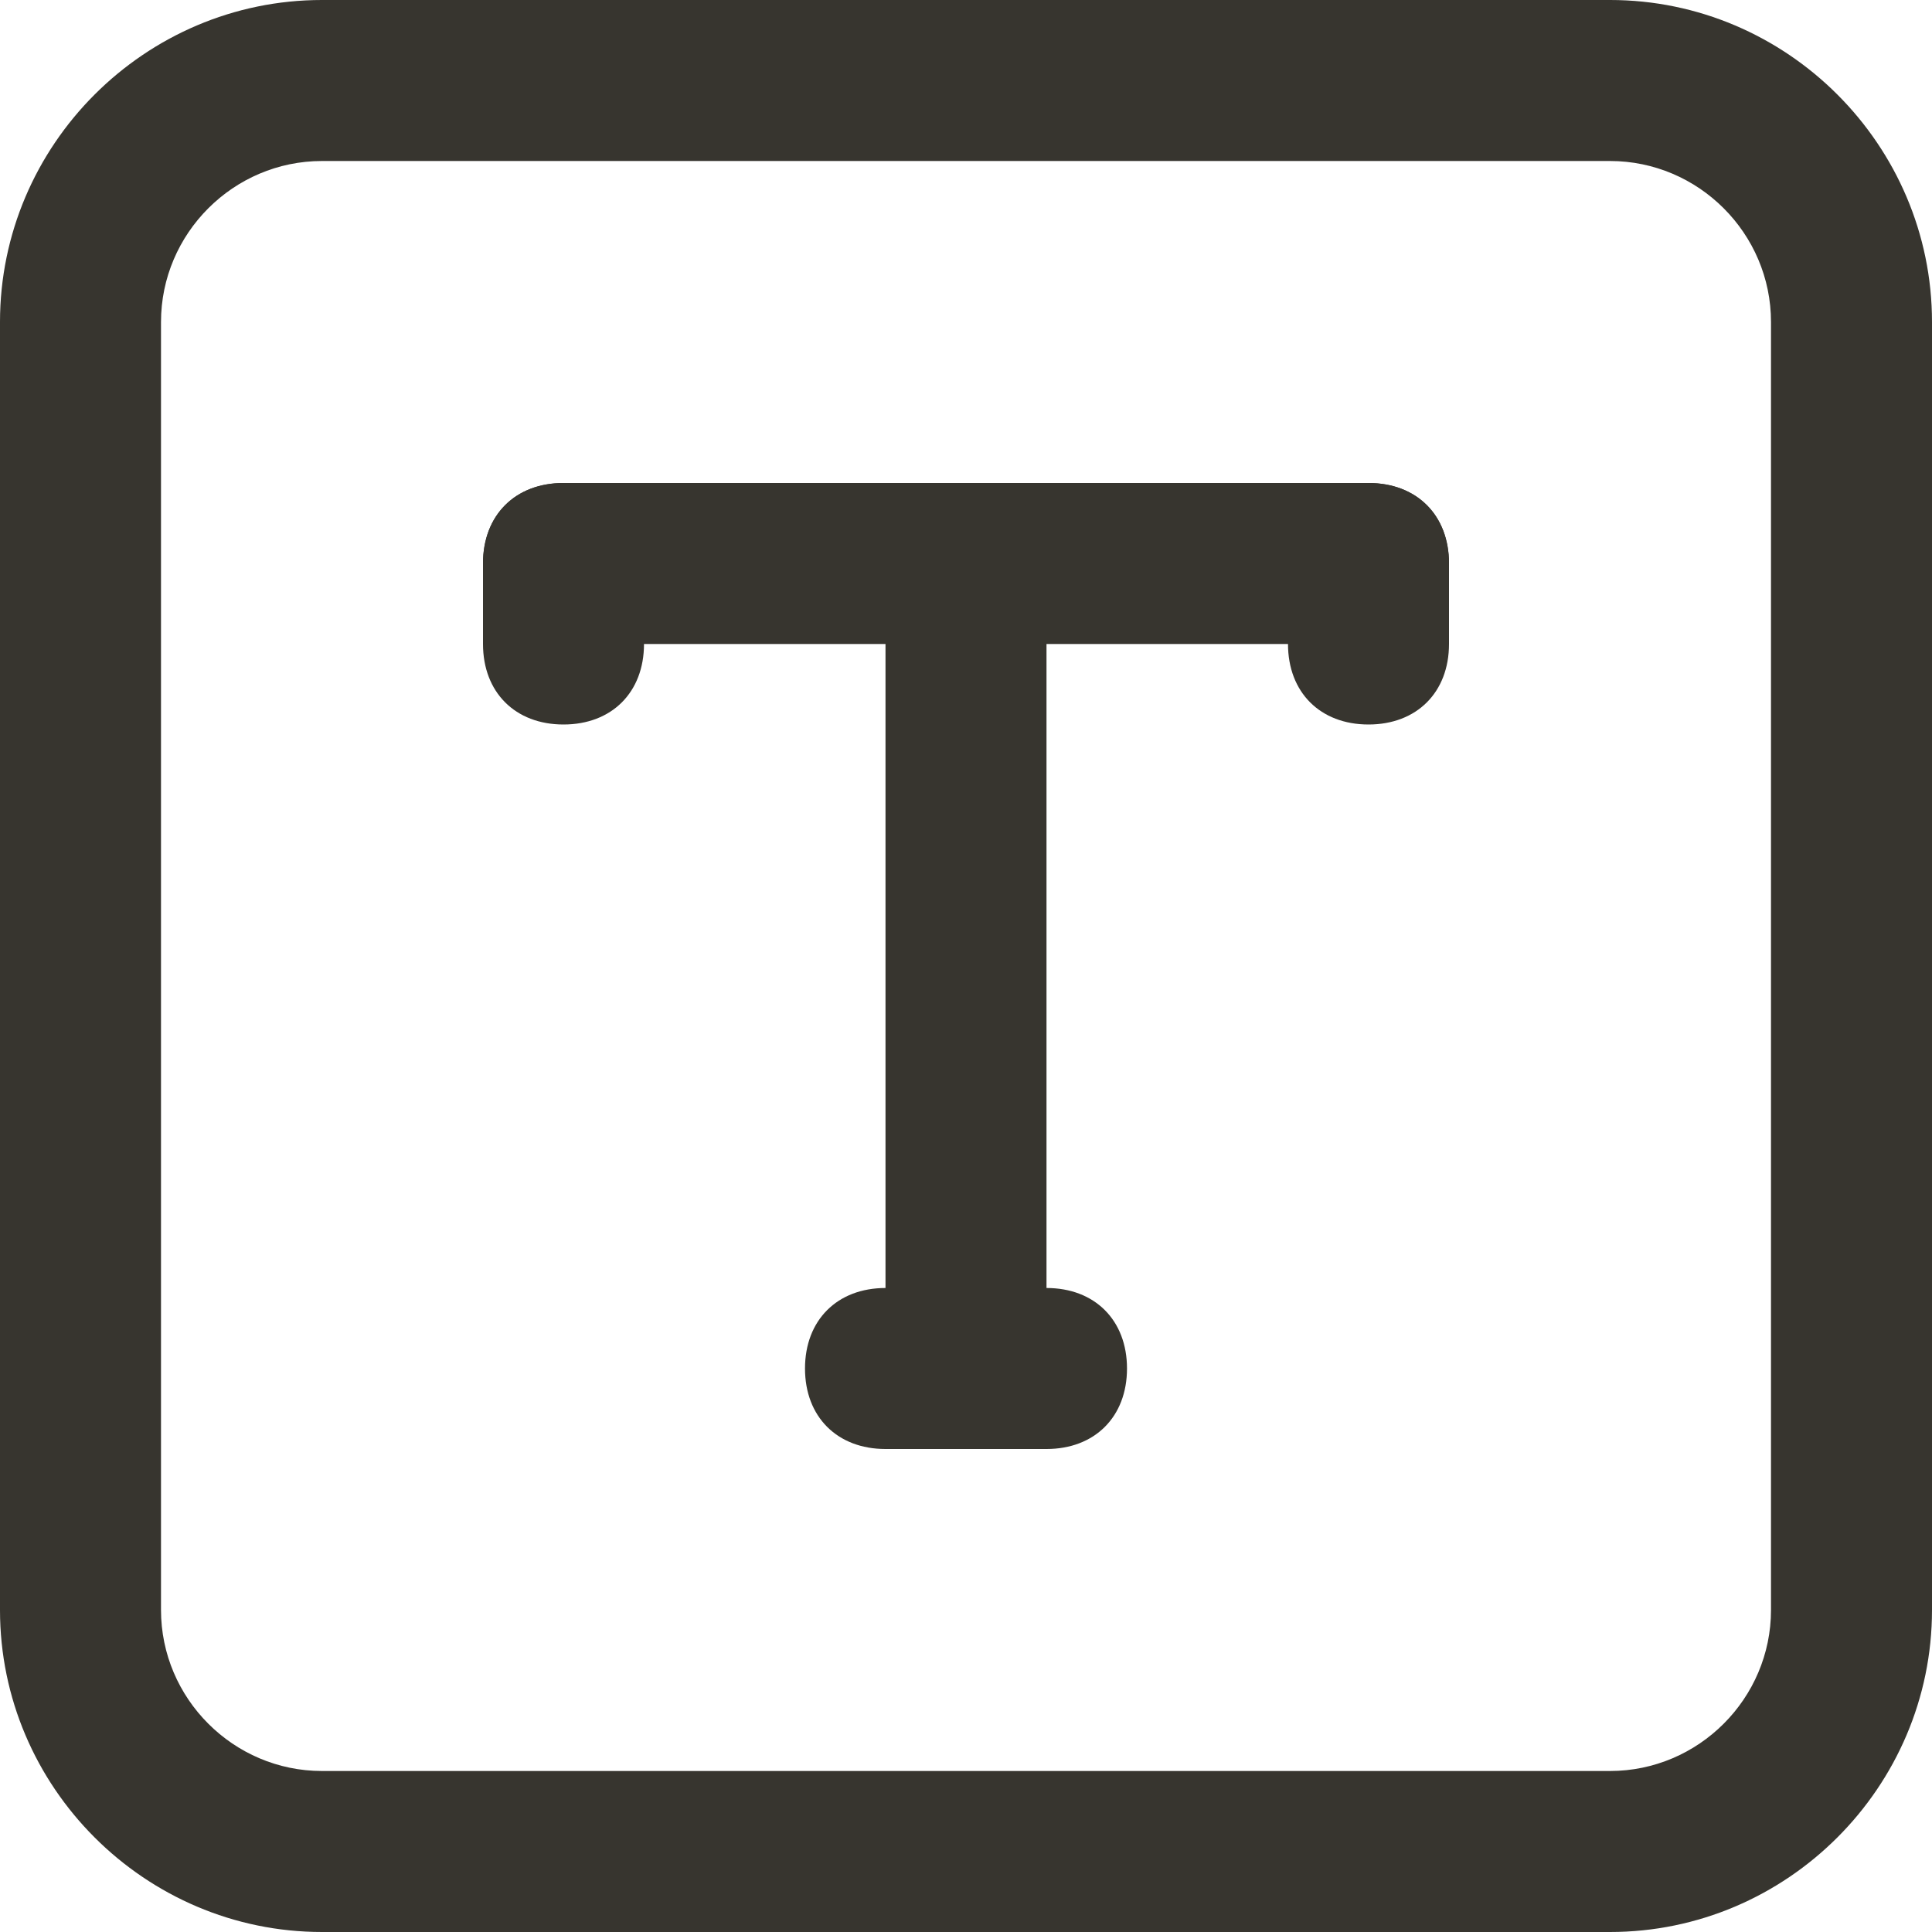 <!-- Generated by IcoMoon.io -->
<svg version="1.1" xmlns="http://www.w3.org/2000/svg" width="280" height="280" viewBox="0 0 280 280">
<title>mi-text</title>
<path fill="#37352f" d="M233.333 280h-186.667c-25.667 0-46.667-21-46.667-46.667v-186.667c0-25.667 21-46.667 46.667-46.667h186.667c25.667 0 46.667 21 46.667 46.667v186.667c0 25.667-21 46.667-46.667 46.667zM46.667 23.333c-12.833 0-23.333 10.5-23.333 23.333v186.667c0 12.833 10.5 23.333 23.333 23.333h186.667c12.833 0 23.333-10.5 23.333-23.333v-186.667c0-12.833-10.5-23.333-23.333-23.333h-186.667z"></path>
<path fill="#37352f" d="M198.333 93.333h-116.667c-7 0-11.667-4.667-11.667-11.667s4.667-11.667 11.667-11.667h116.667c7 0 11.667 4.667 11.667 11.667s-4.667 11.667-11.667 11.667z"></path>
<path fill="#37352f" d="M81.667 105c-7 0-11.667-4.667-11.667-11.667v-11.667c0-7 4.667-11.667 11.667-11.667s11.667 4.667 11.667 11.667v11.667c0 7-4.667 11.667-11.667 11.667z"></path>
<path fill="#37352f" d="M198.333 105c-7 0-11.667-4.667-11.667-11.667v-11.667c0-7 4.667-11.667 11.667-11.667s11.667 4.667 11.667 11.667v11.667c0 7-4.667 11.667-11.667 11.667z"></path>
<path fill="#37352f" d="M140 210c-7 0-11.667-4.667-11.667-11.667v-116.667c0-7 4.667-11.667 11.667-11.667s11.667 4.667 11.667 11.667v116.667c0 7-4.667 11.667-11.667 11.667z"></path>
<path fill="#37352f" d="M151.667 210h-23.333c-7 0-11.667-4.667-11.667-11.667s4.667-11.667 11.667-11.667h23.333c7 0 11.667 4.667 11.667 11.667s-4.667 11.667-11.667 11.667z"></path>
</svg>
